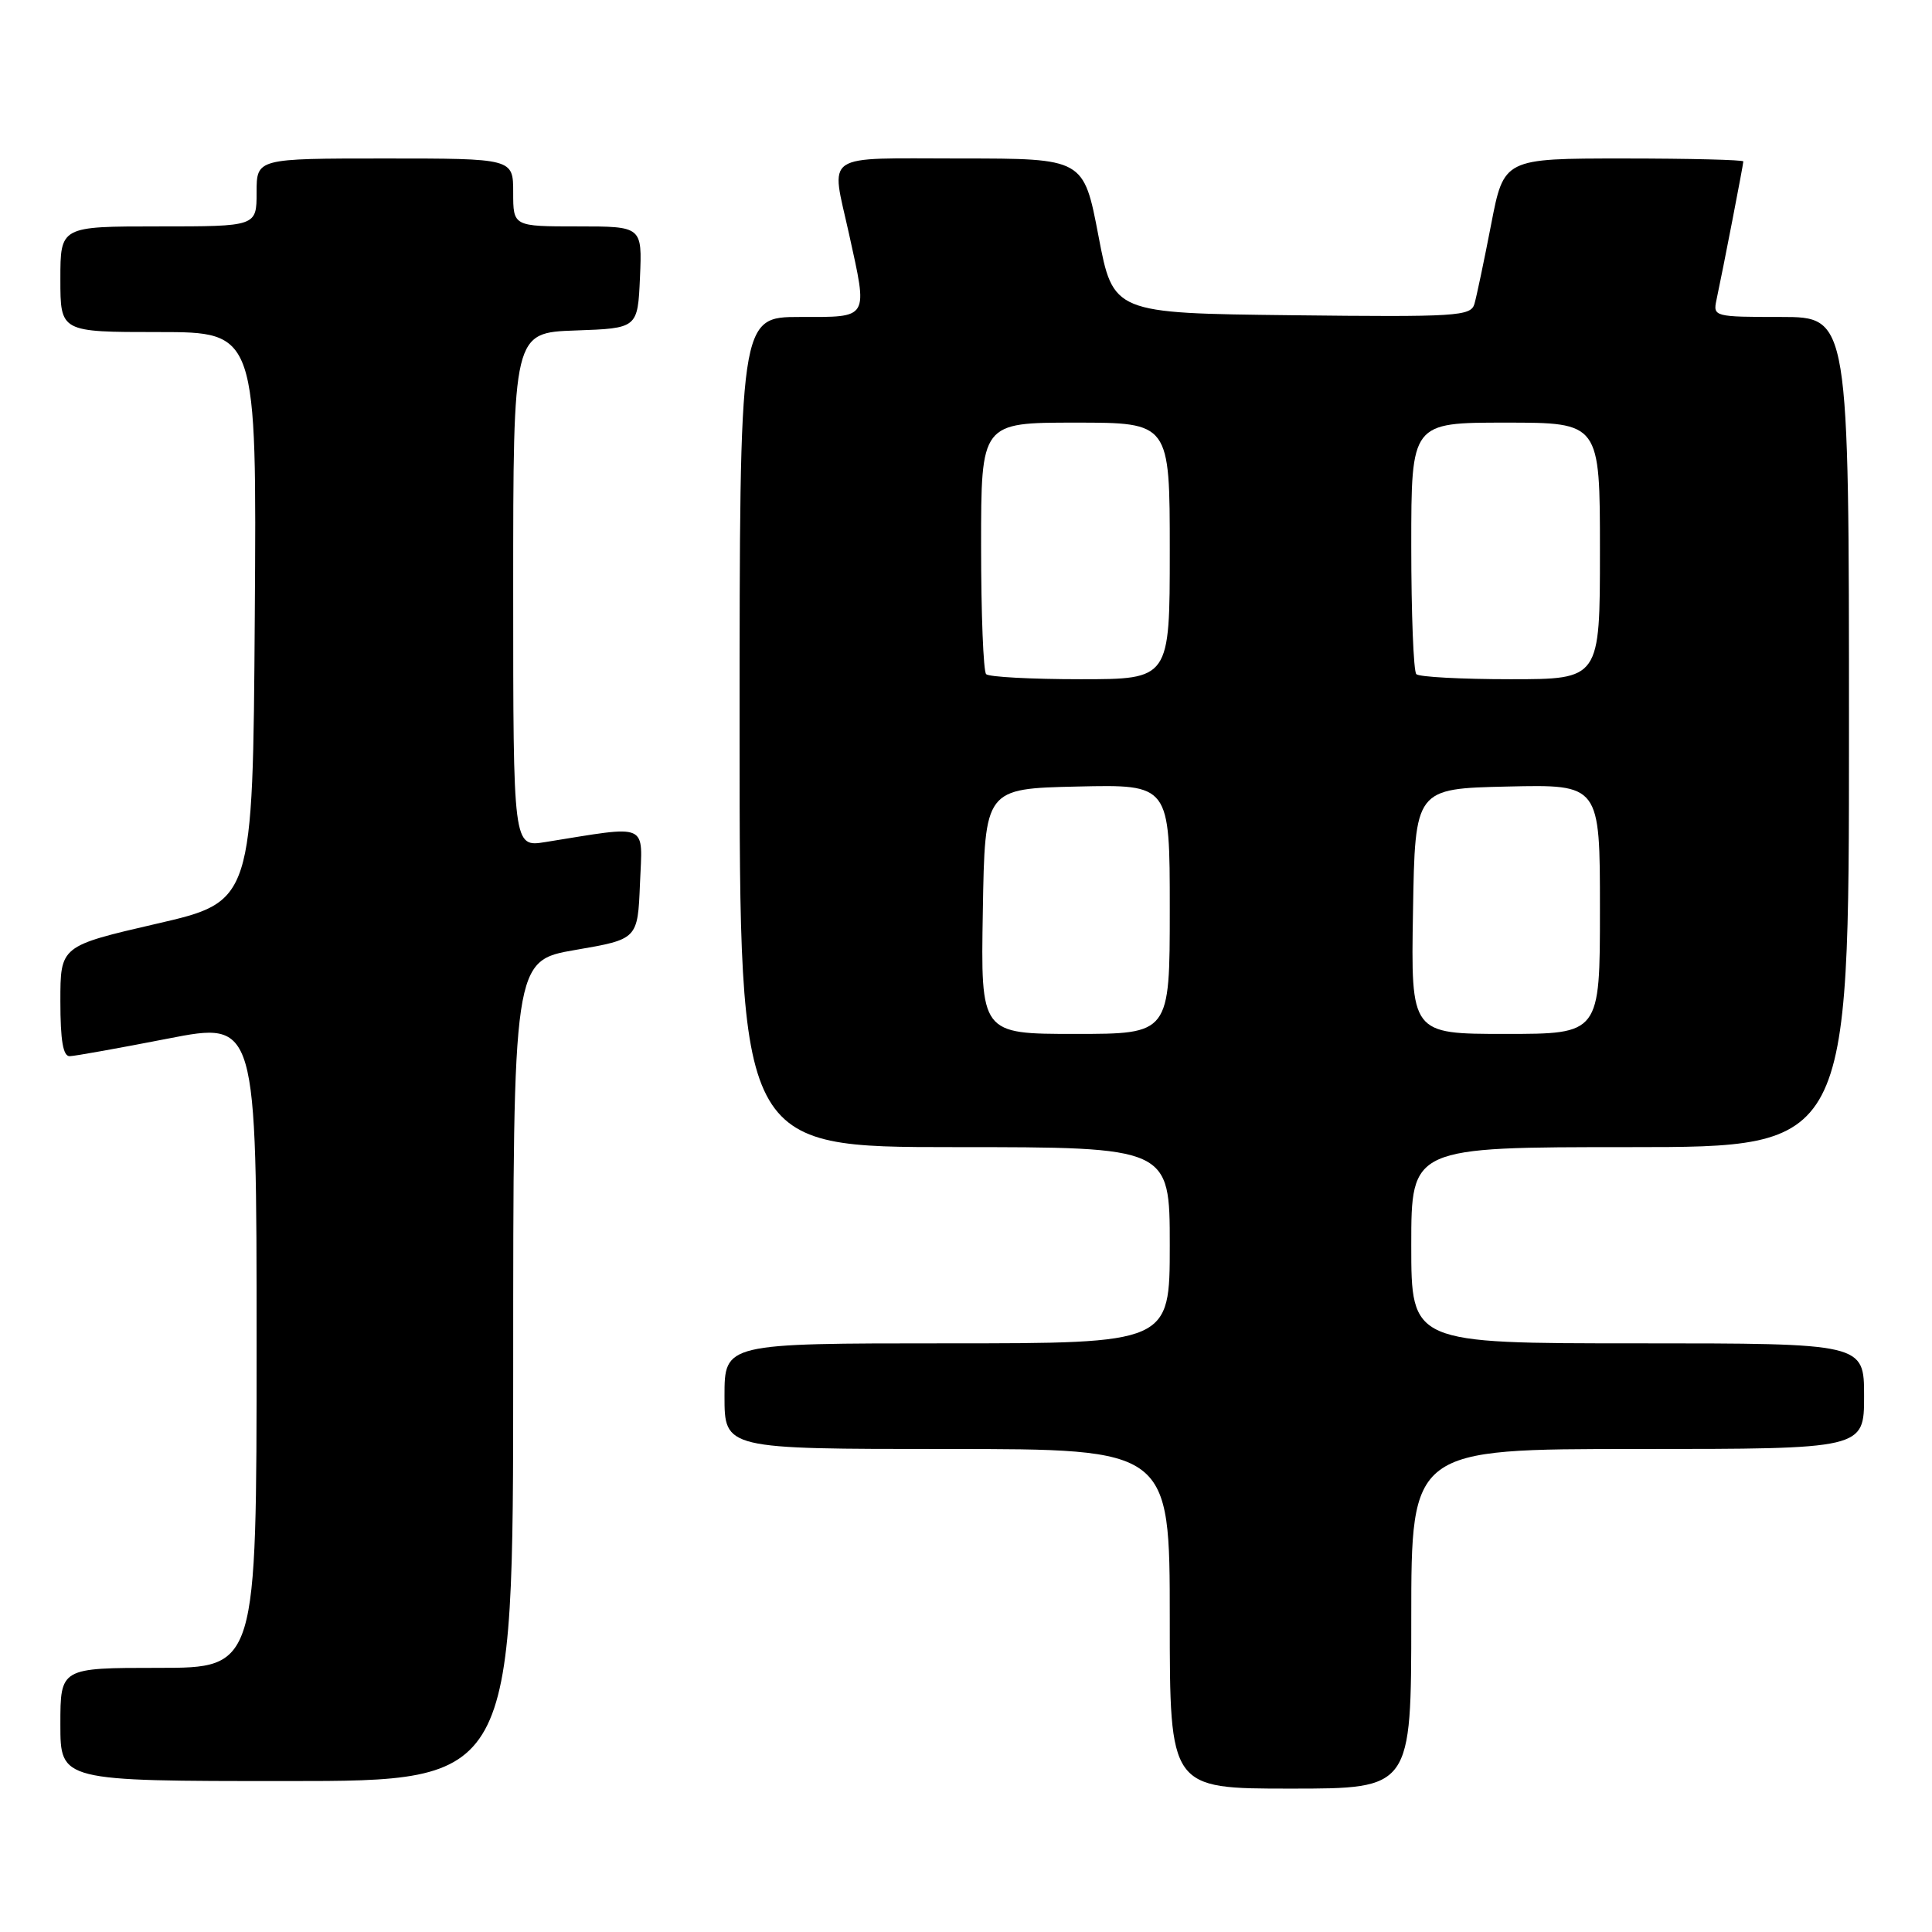 <?xml version="1.0" encoding="UTF-8" standalone="no"?>
<!DOCTYPE svg PUBLIC "-//W3C//DTD SVG 1.1//EN" "http://www.w3.org/Graphics/SVG/1.1/DTD/svg11.dtd" >
<svg xmlns="http://www.w3.org/2000/svg" xmlns:xlink="http://www.w3.org/1999/xlink" version="1.1" viewBox="0 0 256 256">
 <g >
 <path fill="currentColor"
d=" M 187.00 214.50 C 187.00 192.00 187.00 192.00 217.00 192.00 C 247.00 192.00 247.00 192.00 247.00 185.00 C 247.00 178.00 247.00 178.00 217.00 178.00 C 187.00 178.00 187.00 178.00 187.00 165.00 C 187.00 152.00 187.00 152.00 216.00 152.00 C 245.00 152.00 245.00 152.00 245.00 97.00 C 245.00 42.00 245.00 42.00 235.98 42.00 C 227.15 42.00 226.97 41.95 227.44 39.75 C 228.32 35.64 231.00 21.79 231.00 21.39 C 231.00 21.18 223.86 21.00 215.14 21.00 C 199.27 21.00 199.27 21.00 197.58 29.75 C 196.65 34.56 195.65 39.30 195.37 40.27 C 194.89 41.90 193.09 42.02 171.18 41.77 C 147.50 41.50 147.50 41.50 145.55 31.25 C 143.59 21.00 143.59 21.00 127.30 21.00 C 108.70 21.00 110.09 20.06 112.50 31.00 C 115.01 42.40 115.24 42.00 106.00 42.00 C 98.00 42.00 98.00 42.00 98.00 97.00 C 98.00 152.00 98.00 152.00 126.50 152.00 C 155.00 152.00 155.00 152.00 155.00 165.00 C 155.00 178.00 155.00 178.00 125.50 178.00 C 96.00 178.00 96.00 178.00 96.00 185.00 C 96.00 192.00 96.00 192.00 125.50 192.00 C 155.00 192.00 155.00 192.00 155.00 214.50 C 155.00 237.00 155.00 237.00 171.00 237.00 C 187.00 237.00 187.00 237.00 187.00 214.50 Z  M 68.00 181.65 C 68.00 127.29 68.00 127.29 76.25 125.87 C 84.50 124.45 84.50 124.45 84.80 117.08 C 85.13 108.89 86.18 109.35 72.25 111.58 C 68.00 112.26 68.00 112.26 68.00 78.17 C 68.00 44.08 68.00 44.08 76.25 43.79 C 84.50 43.50 84.50 43.50 84.80 36.75 C 85.09 30.00 85.09 30.00 76.55 30.00 C 68.00 30.00 68.00 30.00 68.00 25.50 C 68.00 21.00 68.00 21.00 51.00 21.00 C 34.00 21.00 34.00 21.00 34.00 25.50 C 34.00 30.00 34.00 30.00 21.00 30.00 C 8.00 30.00 8.00 30.00 8.00 37.00 C 8.00 44.00 8.00 44.00 21.01 44.00 C 34.02 44.00 34.02 44.00 33.76 81.73 C 33.50 119.46 33.50 119.46 20.75 122.40 C 8.00 125.35 8.00 125.35 8.00 132.67 C 8.00 137.89 8.36 139.99 9.25 139.95 C 9.94 139.93 15.79 138.88 22.25 137.62 C 34.00 135.33 34.00 135.33 34.00 178.17 C 34.00 221.00 34.00 221.00 21.00 221.00 C 8.00 221.00 8.00 221.00 8.00 228.50 C 8.00 236.00 8.00 236.00 38.00 236.00 C 68.00 236.00 68.00 236.00 68.00 181.65 Z  M 130.23 120.75 C 130.50 104.50 130.50 104.50 142.75 104.22 C 155.00 103.94 155.00 103.94 155.00 120.47 C 155.00 137.00 155.00 137.00 142.48 137.00 C 129.95 137.00 129.95 137.00 130.23 120.75 Z  M 187.23 120.75 C 187.50 104.50 187.50 104.50 199.75 104.22 C 212.00 103.94 212.00 103.94 212.00 120.47 C 212.00 137.00 212.00 137.00 199.48 137.00 C 186.95 137.00 186.95 137.00 187.23 120.75 Z  M 130.67 89.33 C 130.30 88.97 130.00 81.32 130.00 72.33 C 130.00 56.00 130.00 56.00 142.50 56.00 C 155.00 56.00 155.00 56.00 155.00 73.00 C 155.00 90.00 155.00 90.00 143.17 90.00 C 136.66 90.00 131.03 89.70 130.67 89.33 Z  M 187.67 89.33 C 187.30 88.97 187.00 81.32 187.00 72.33 C 187.00 56.00 187.00 56.00 199.50 56.00 C 212.00 56.00 212.00 56.00 212.00 73.00 C 212.00 90.00 212.00 90.00 200.17 90.00 C 193.66 90.00 188.03 89.70 187.67 89.33 Z "/>
</g>
</svg>